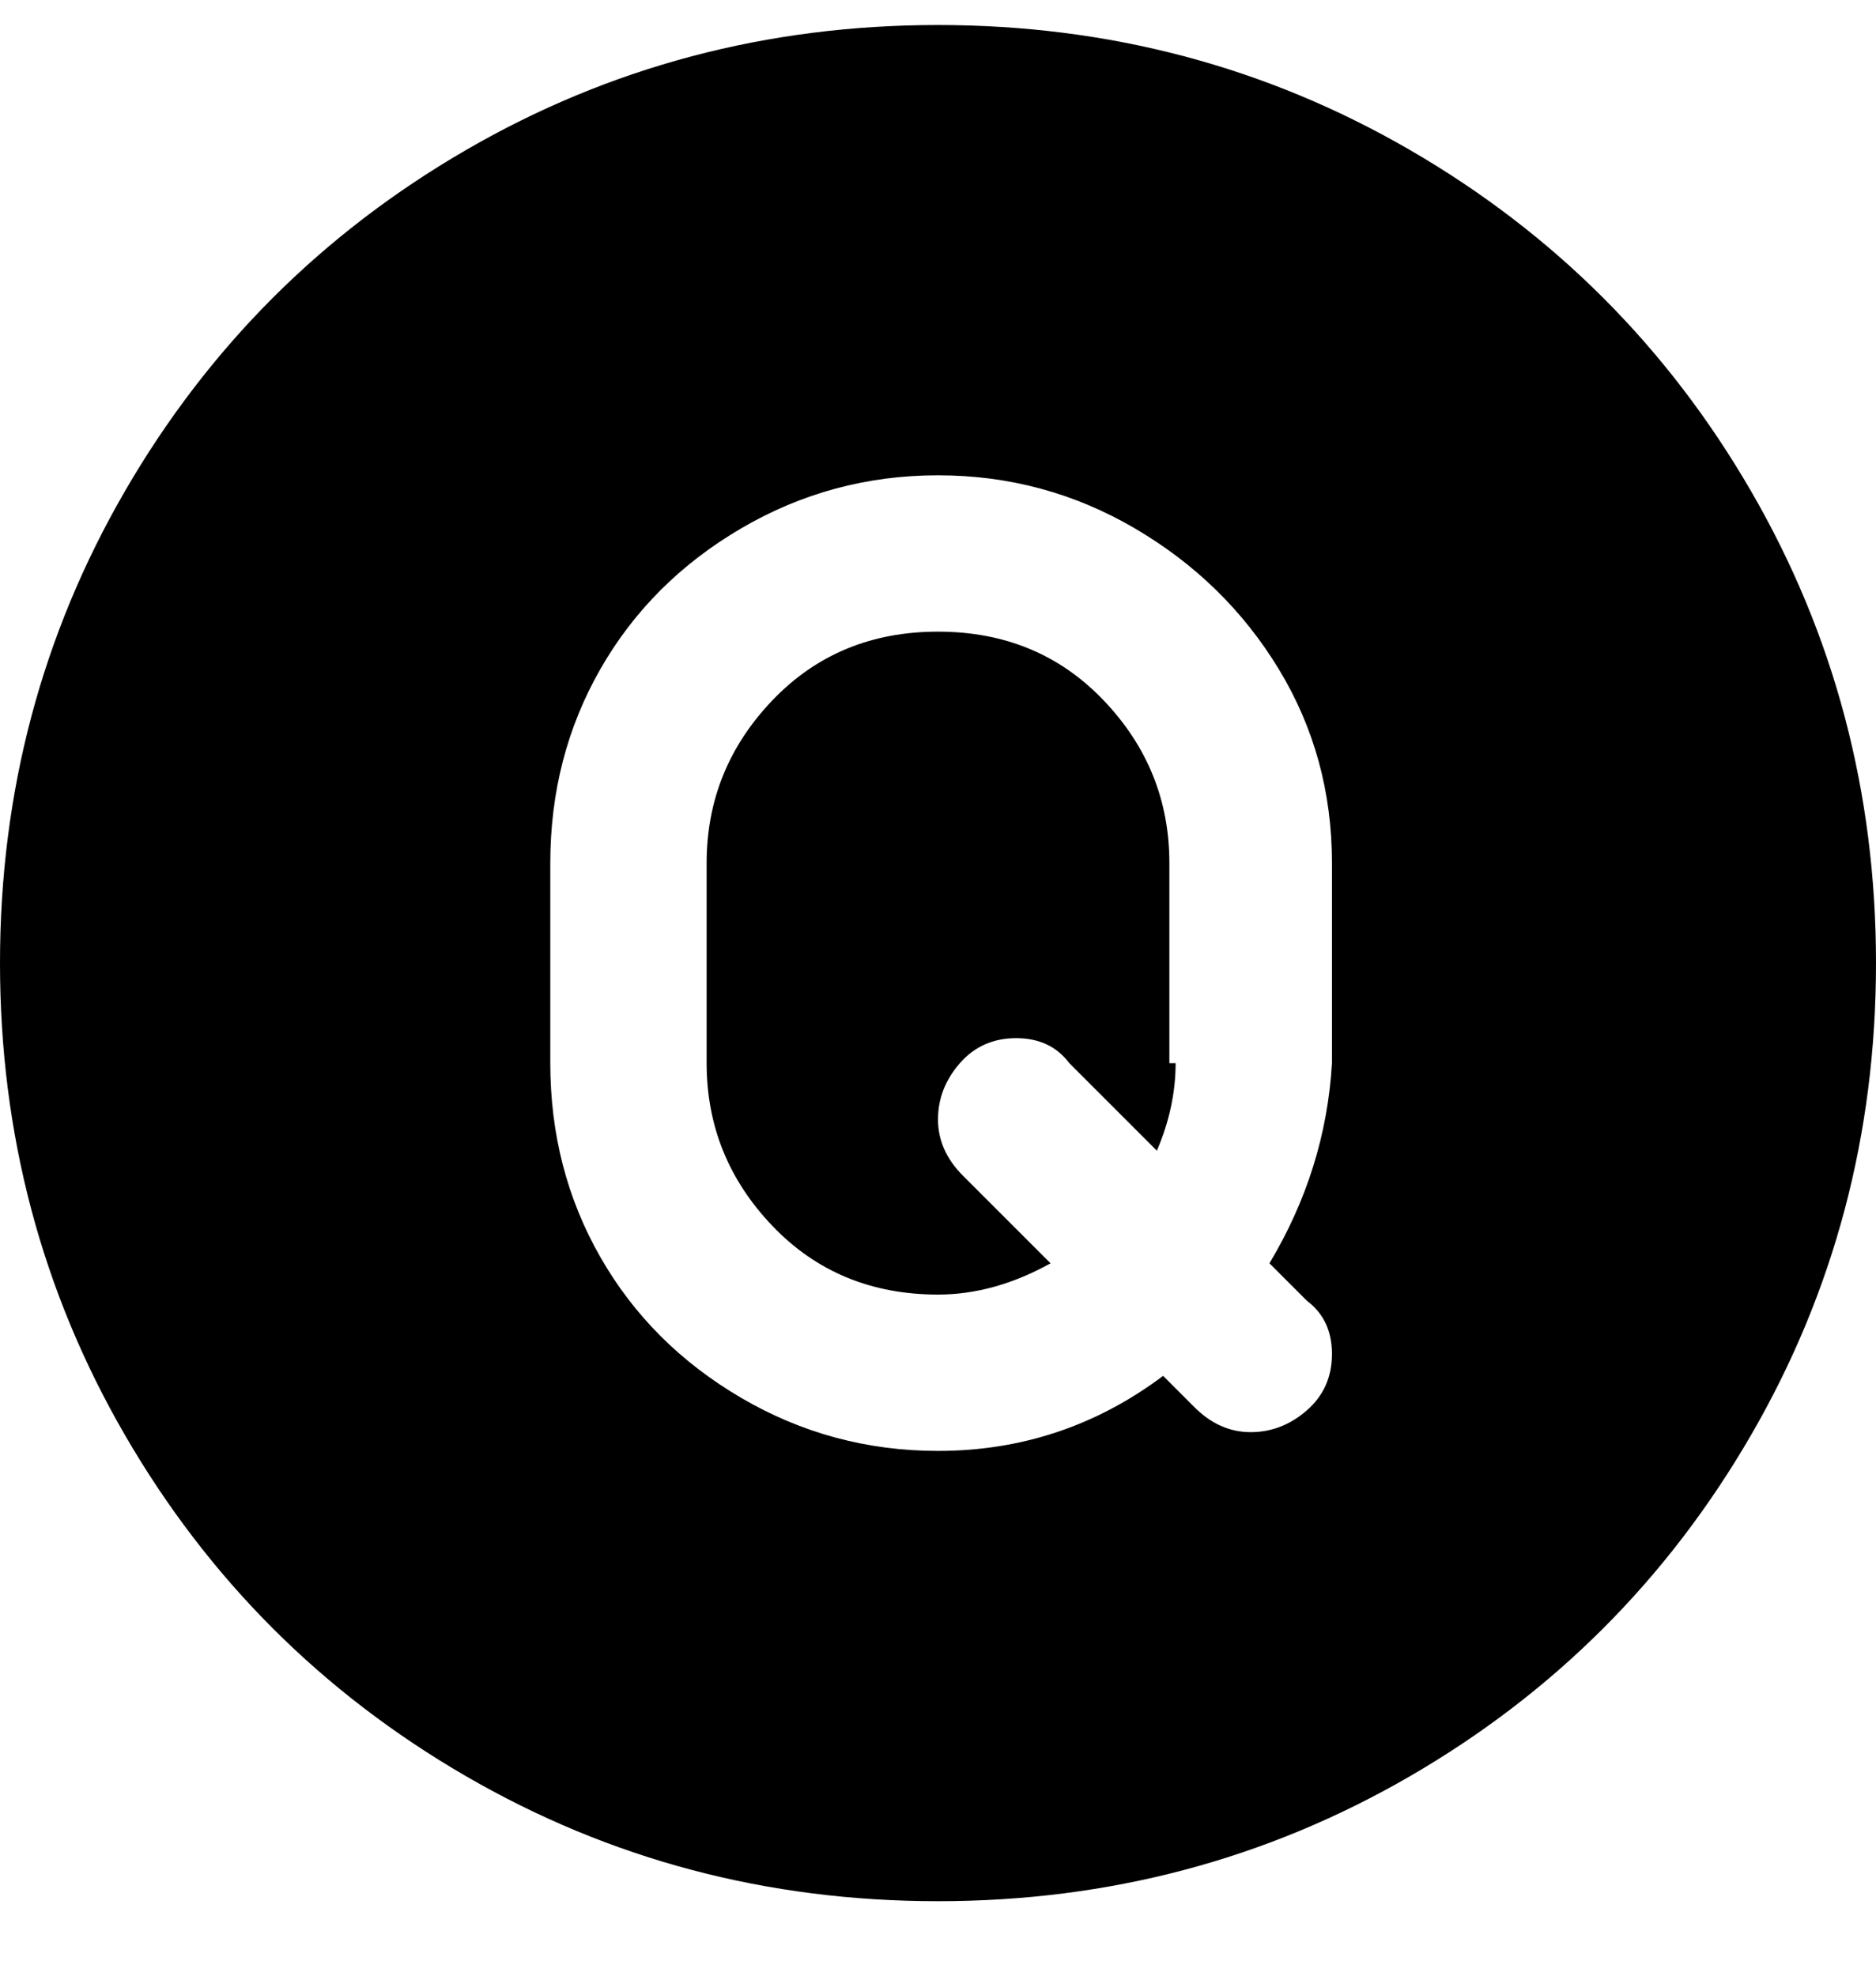 <svg viewBox="0 0 300 316" xmlns="http://www.w3.org/2000/svg"><path d="M188 170q0 7-3 14l-14-14q-3-4-8.5-4t-9 4q-3.5 4-3.5 9t4 9l14 14q-9 5-18 5-16 0-26.5-11T113 170v-32q0-15 10.5-26t26.5-11q16 0 26.5 11t10.5 26v32h1zm112-16q0 41-20 75.5T225.5 284Q191 304 150 304t-75.5-20Q40 264 20 229.5T0 154q0-41 20-75.5T74.5 24Q109 4 150 4t75.5 20Q260 44 280 78.5t20 75.5zm-87-16q0-17-8.5-31t-23-22.5Q167 76 150 76t-31.5 8.5Q104 93 96 107t-8 31v32q0 17 8 31t22.5 22.5Q133 232 150 232q20 0 36-12l5 5q4 4 9 4t9-3.5q4-3.5 4-9t-4-8.5l-6-6q9-15 10-32v-32z"/></svg>